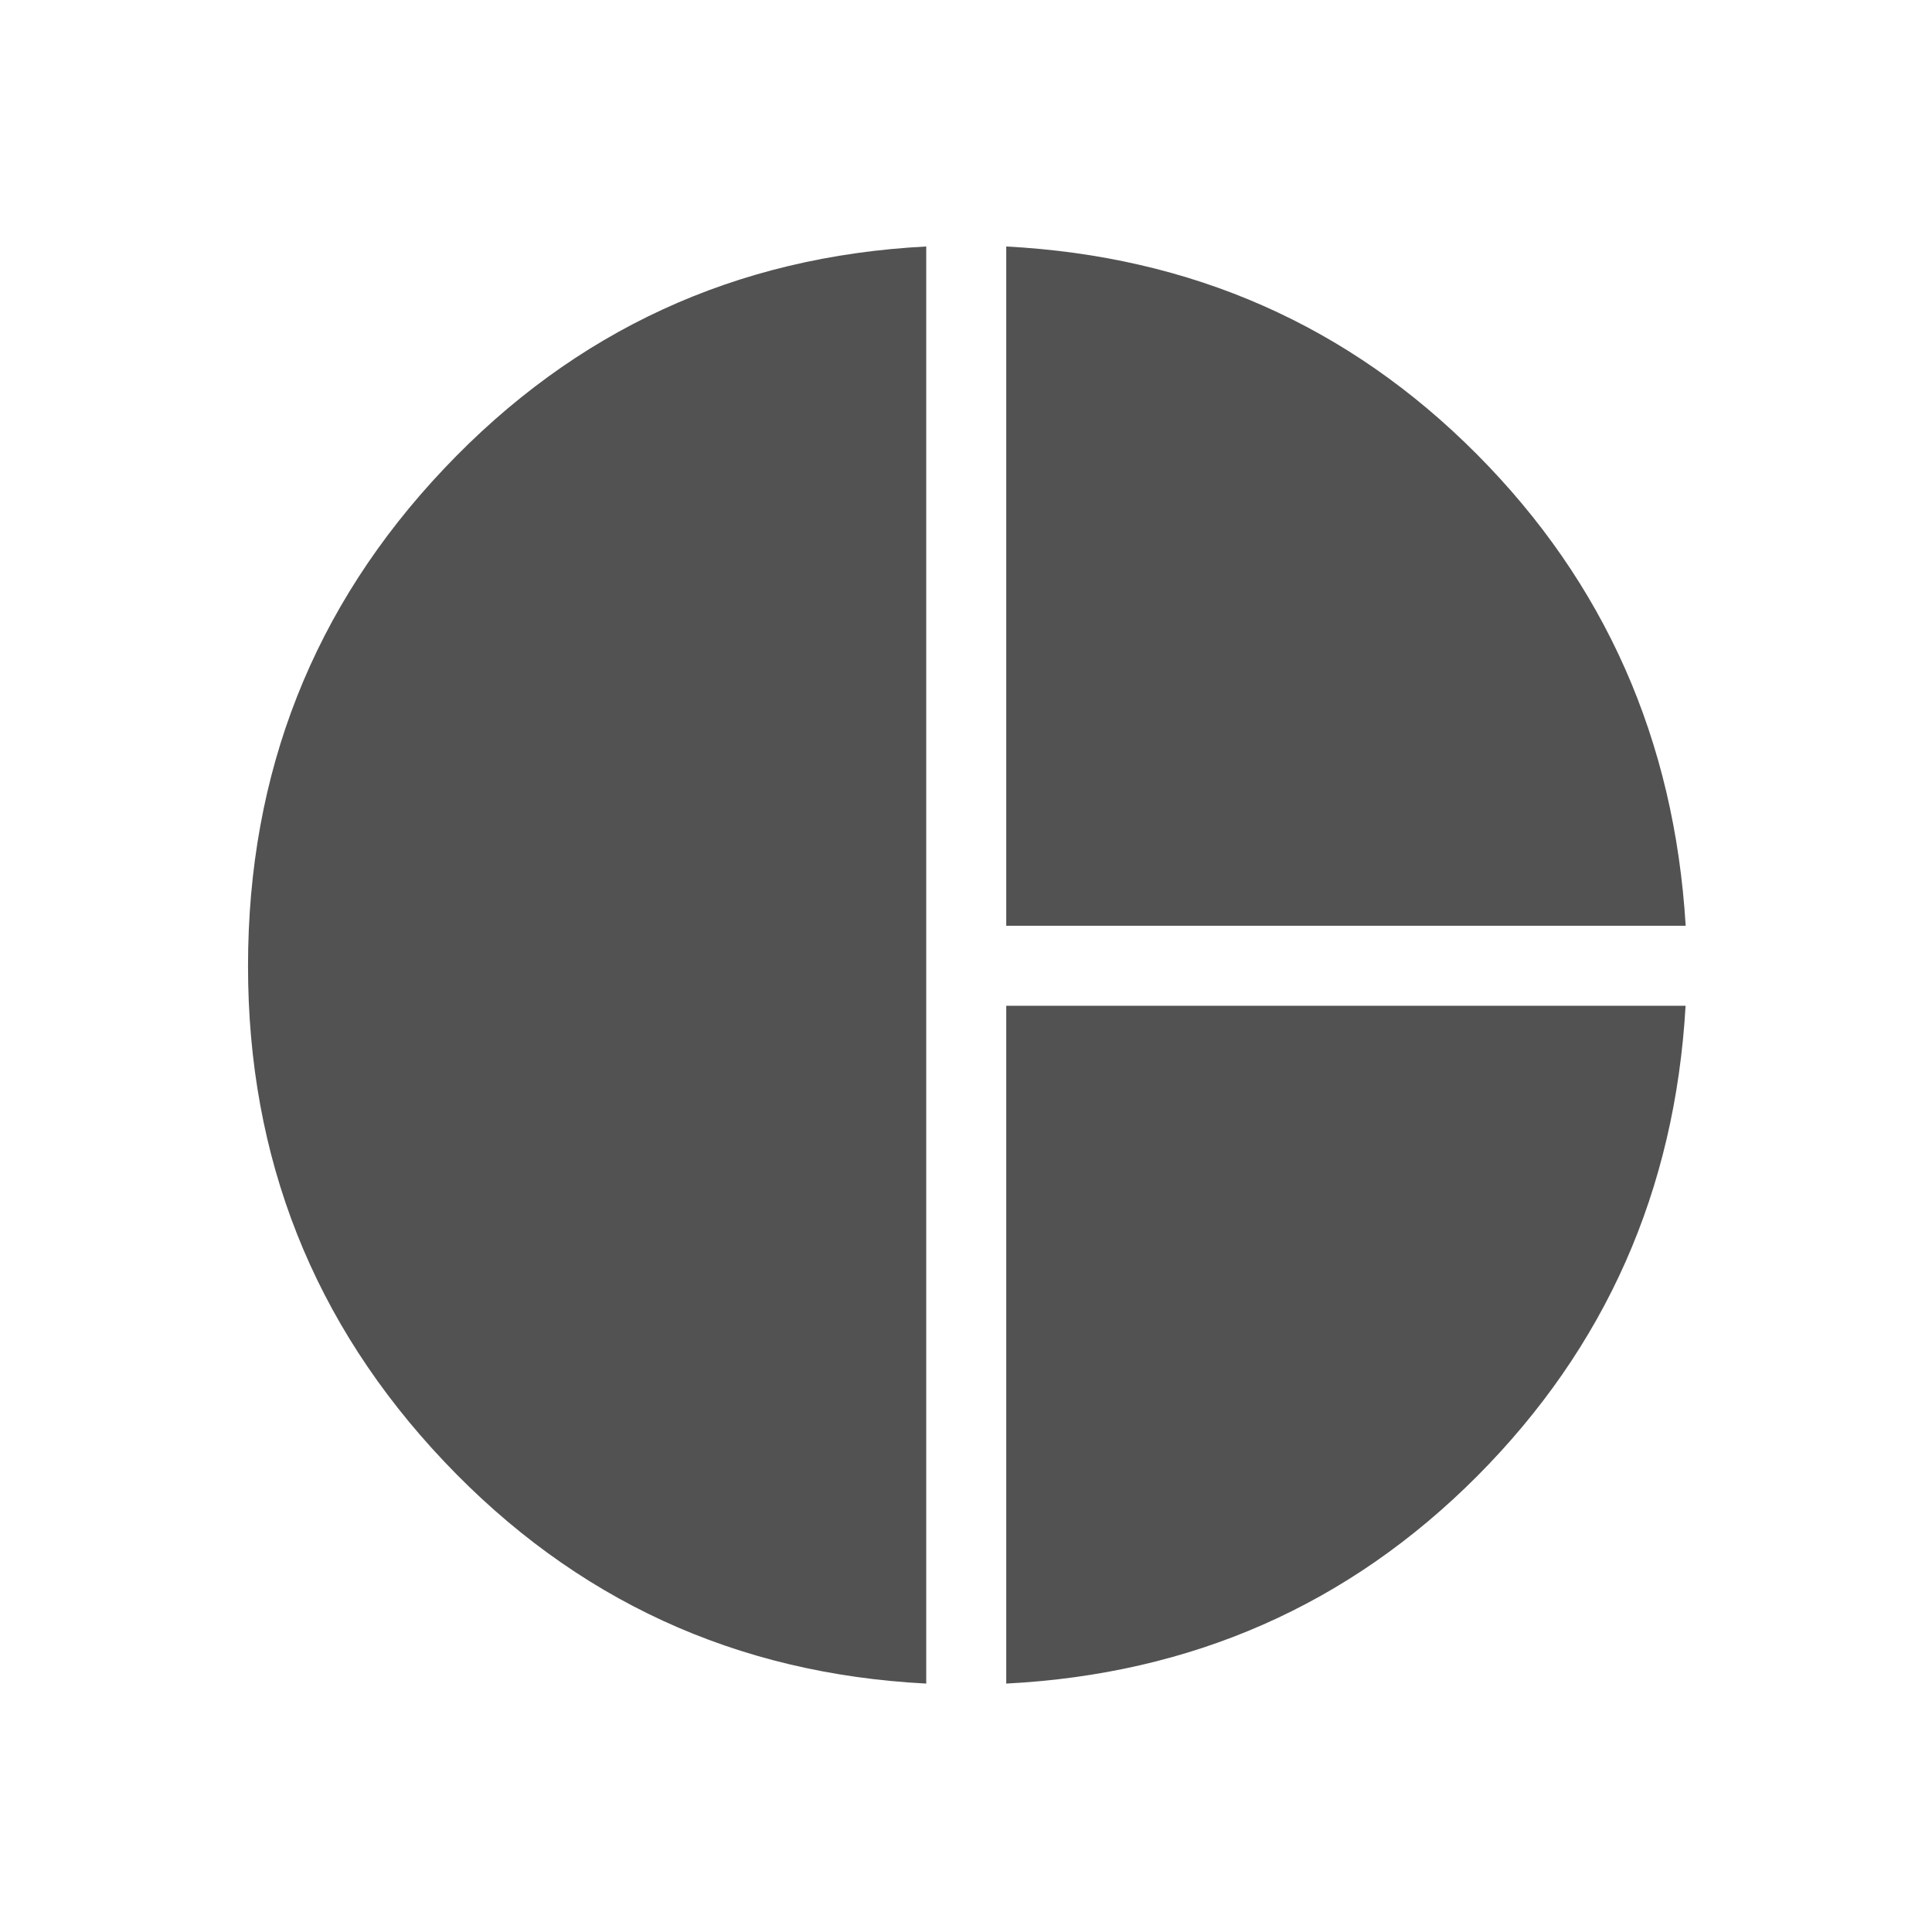 <svg xmlns="http://www.w3.org/2000/svg" width="24" height="24" viewBox="0 0 24 24"><path fill="#525252" d="M12.5 11.5V3.062q3.46.182 5.845 2.58Q20.731 8.04 20.94 11.5zm-.994 9.414q-3.55-.183-5.988-2.758T3.081 12q0-3.606 2.437-6.18t5.988-2.758zm.994 0v-8.42h8.439q-.197 3.44-2.588 5.842q-2.391 2.4-5.851 2.578"/></svg>